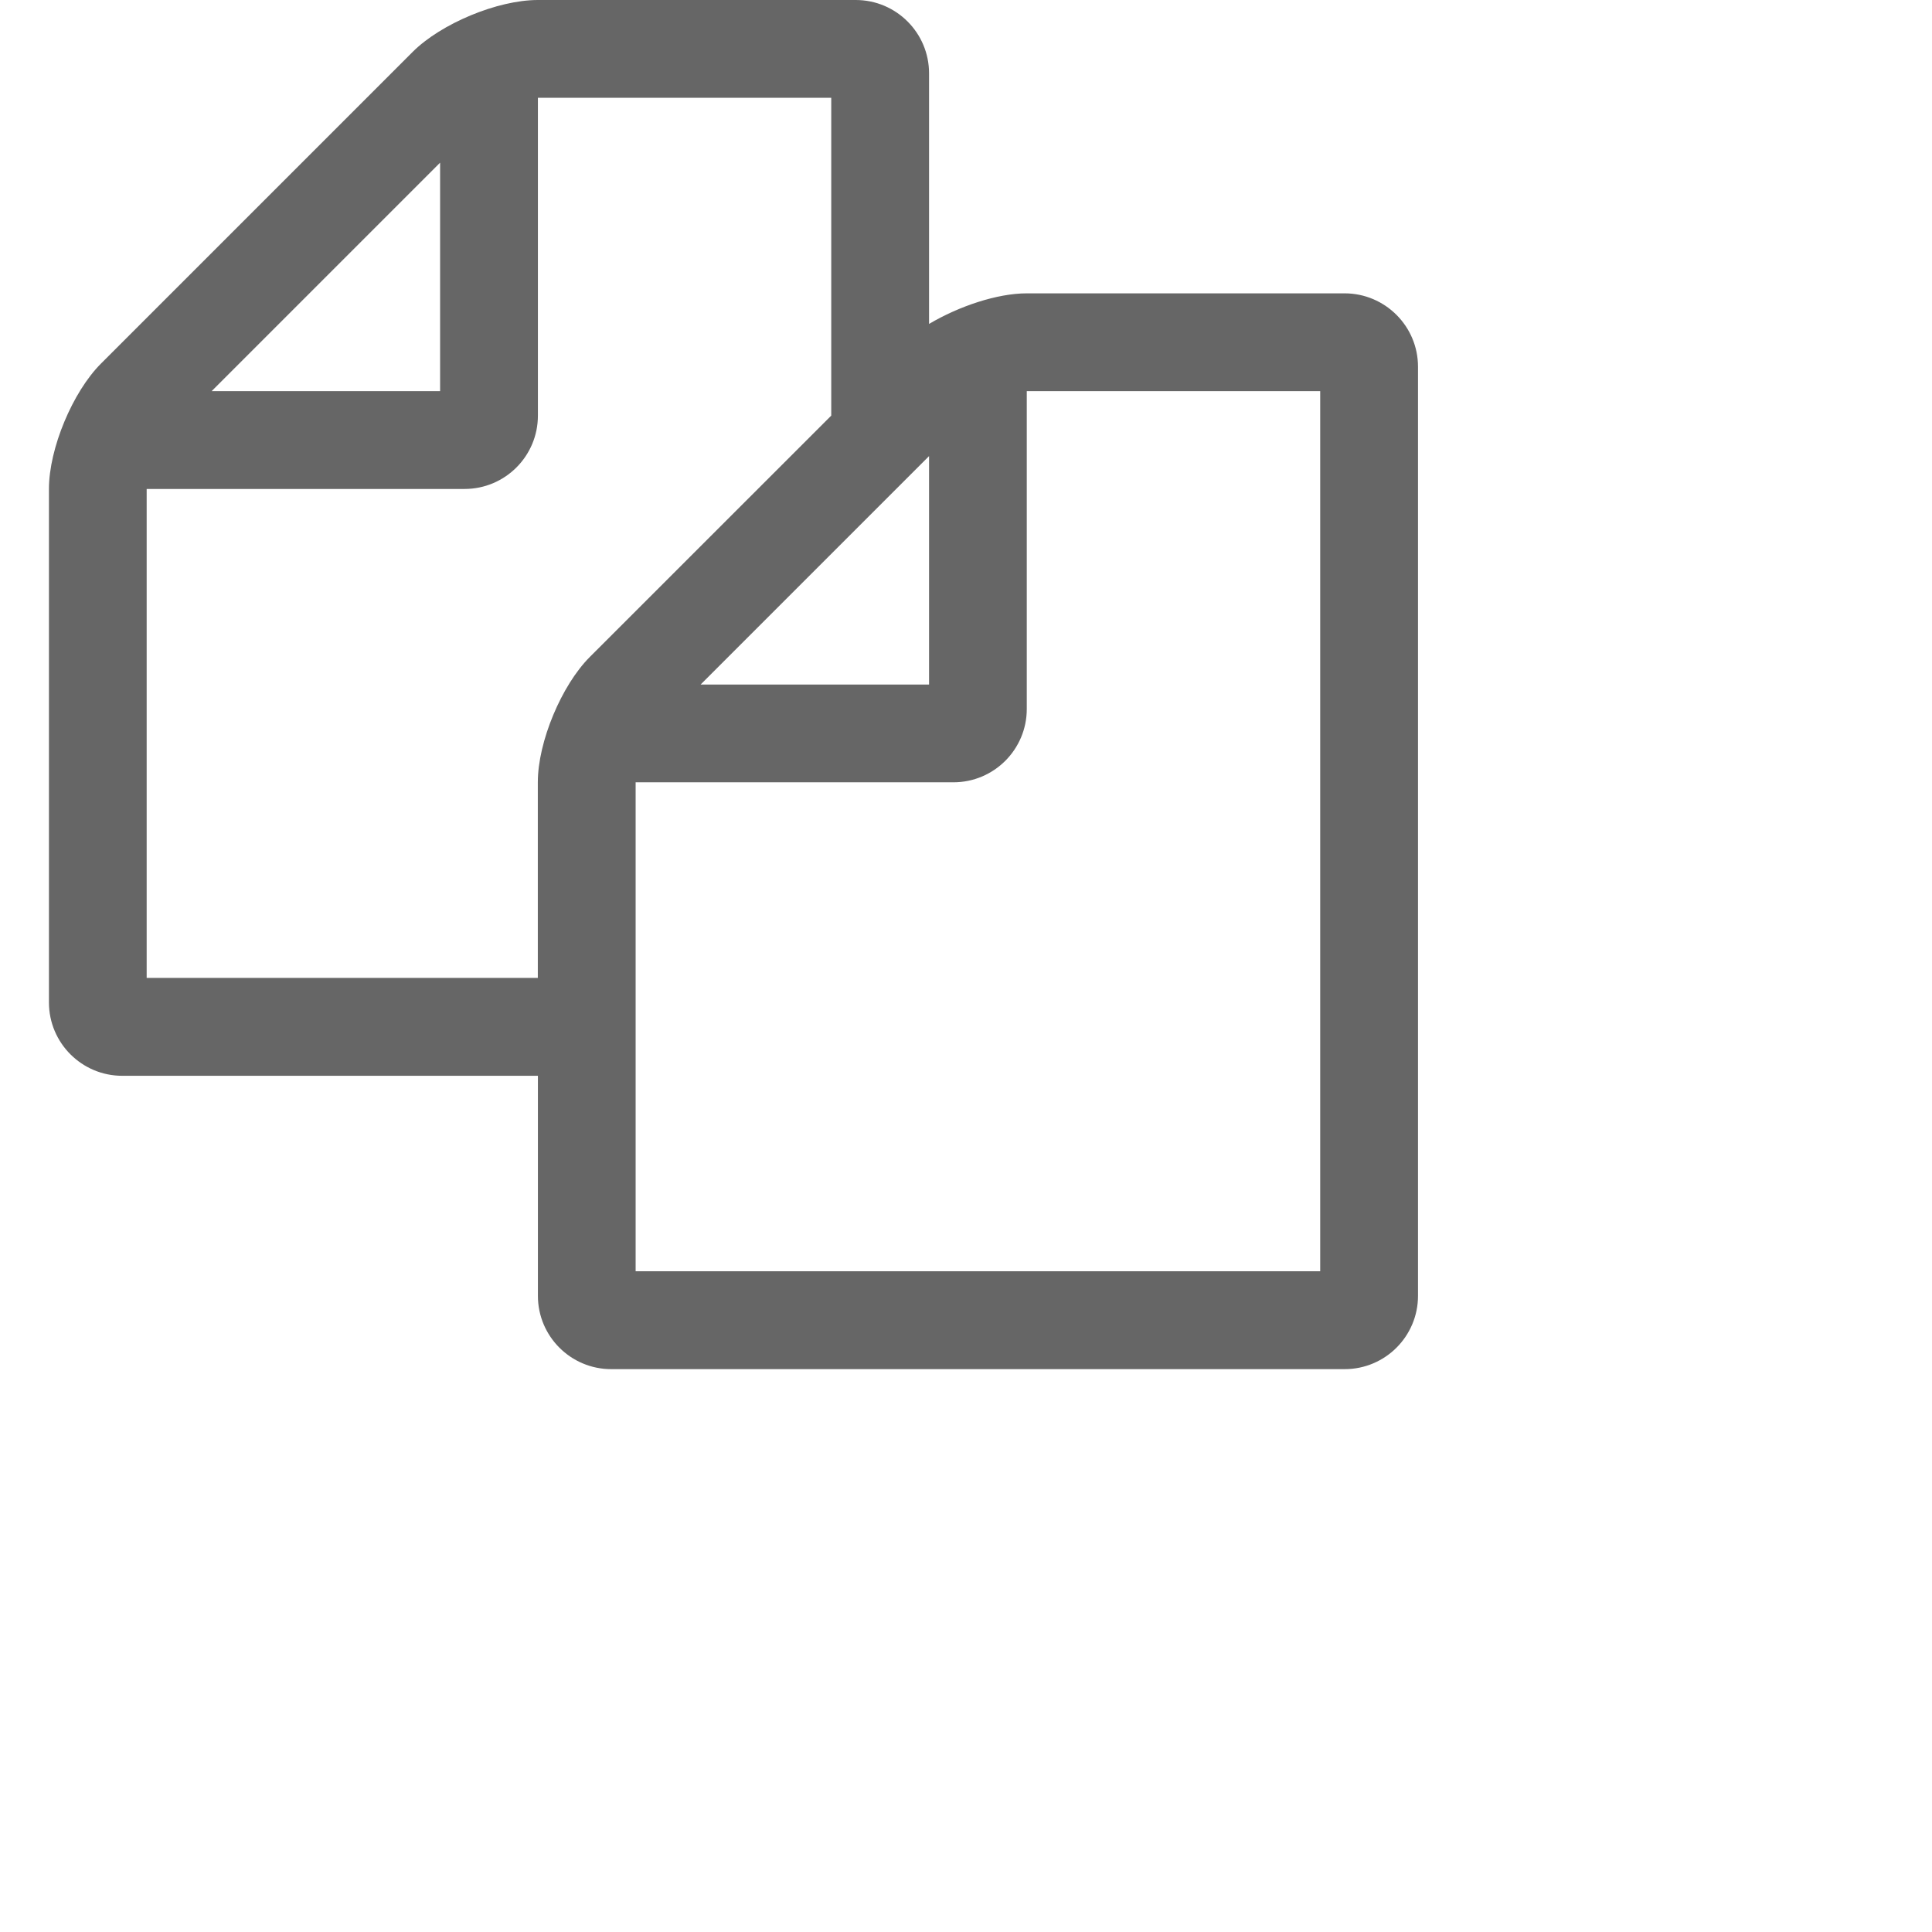 <?xml version="1.0" encoding="utf-8"?>
<!-- Generator: Adobe Illustrator 17.0.2, SVG Export Plug-In . SVG Version: 6.00 Build 0)  -->
<!DOCTYPE svg PUBLIC "-//W3C//DTD SVG 1.1//EN" "http://www.w3.org/Graphics/SVG/1.1/DTD/svg11.dtd">
<svg version="1.1" id="Layer_1" xmlns="http://www.w3.org/2000/svg" xmlns:xlink="http://www.w3.org/1999/xlink" x="0px" y="0px"
	 width="24px" height="24px" viewBox="0 0 24 24" enable-background="new 0 0 24 24" xml:space="preserve">
<g>
	<g>
		<path fill="#666666" d="M17.615,4.556v11.541c0,0.503-0.408,0.911-0.911,0.911H7.593c-0.503,0-0.911-0.408-0.911-0.911v-2.733
			H1.519c-0.503,0-0.911-0.408-0.911-0.911V6.074c0-0.503,0.295-1.206,0.646-1.557l3.872-3.872C5.477,0.294,6.179,0,6.682,0h3.948
			c0.503,0,0.911,0.408,0.911,0.911v3.113c0.37-0.219,0.845-0.38,1.215-0.38h3.948C17.207,3.645,17.615,4.053,17.615,4.556z
			 M10.326,5.163V1.215H6.682v3.948c0,0.503-0.408,0.911-0.911,0.911H1.822v6.074h4.859v-2.43c0-0.503,0.295-1.206,0.646-1.557
			L10.326,5.163z M2.629,4.859h2.838V2.021L2.629,4.859z M16.4,4.859h-3.645v3.948c0,0.503-0.408,0.911-0.911,0.911H7.896v6.074
			H16.4V4.859z M8.703,8.504h2.838V5.666L8.703,8.504z"/>
	</g>
</g>
</svg>
